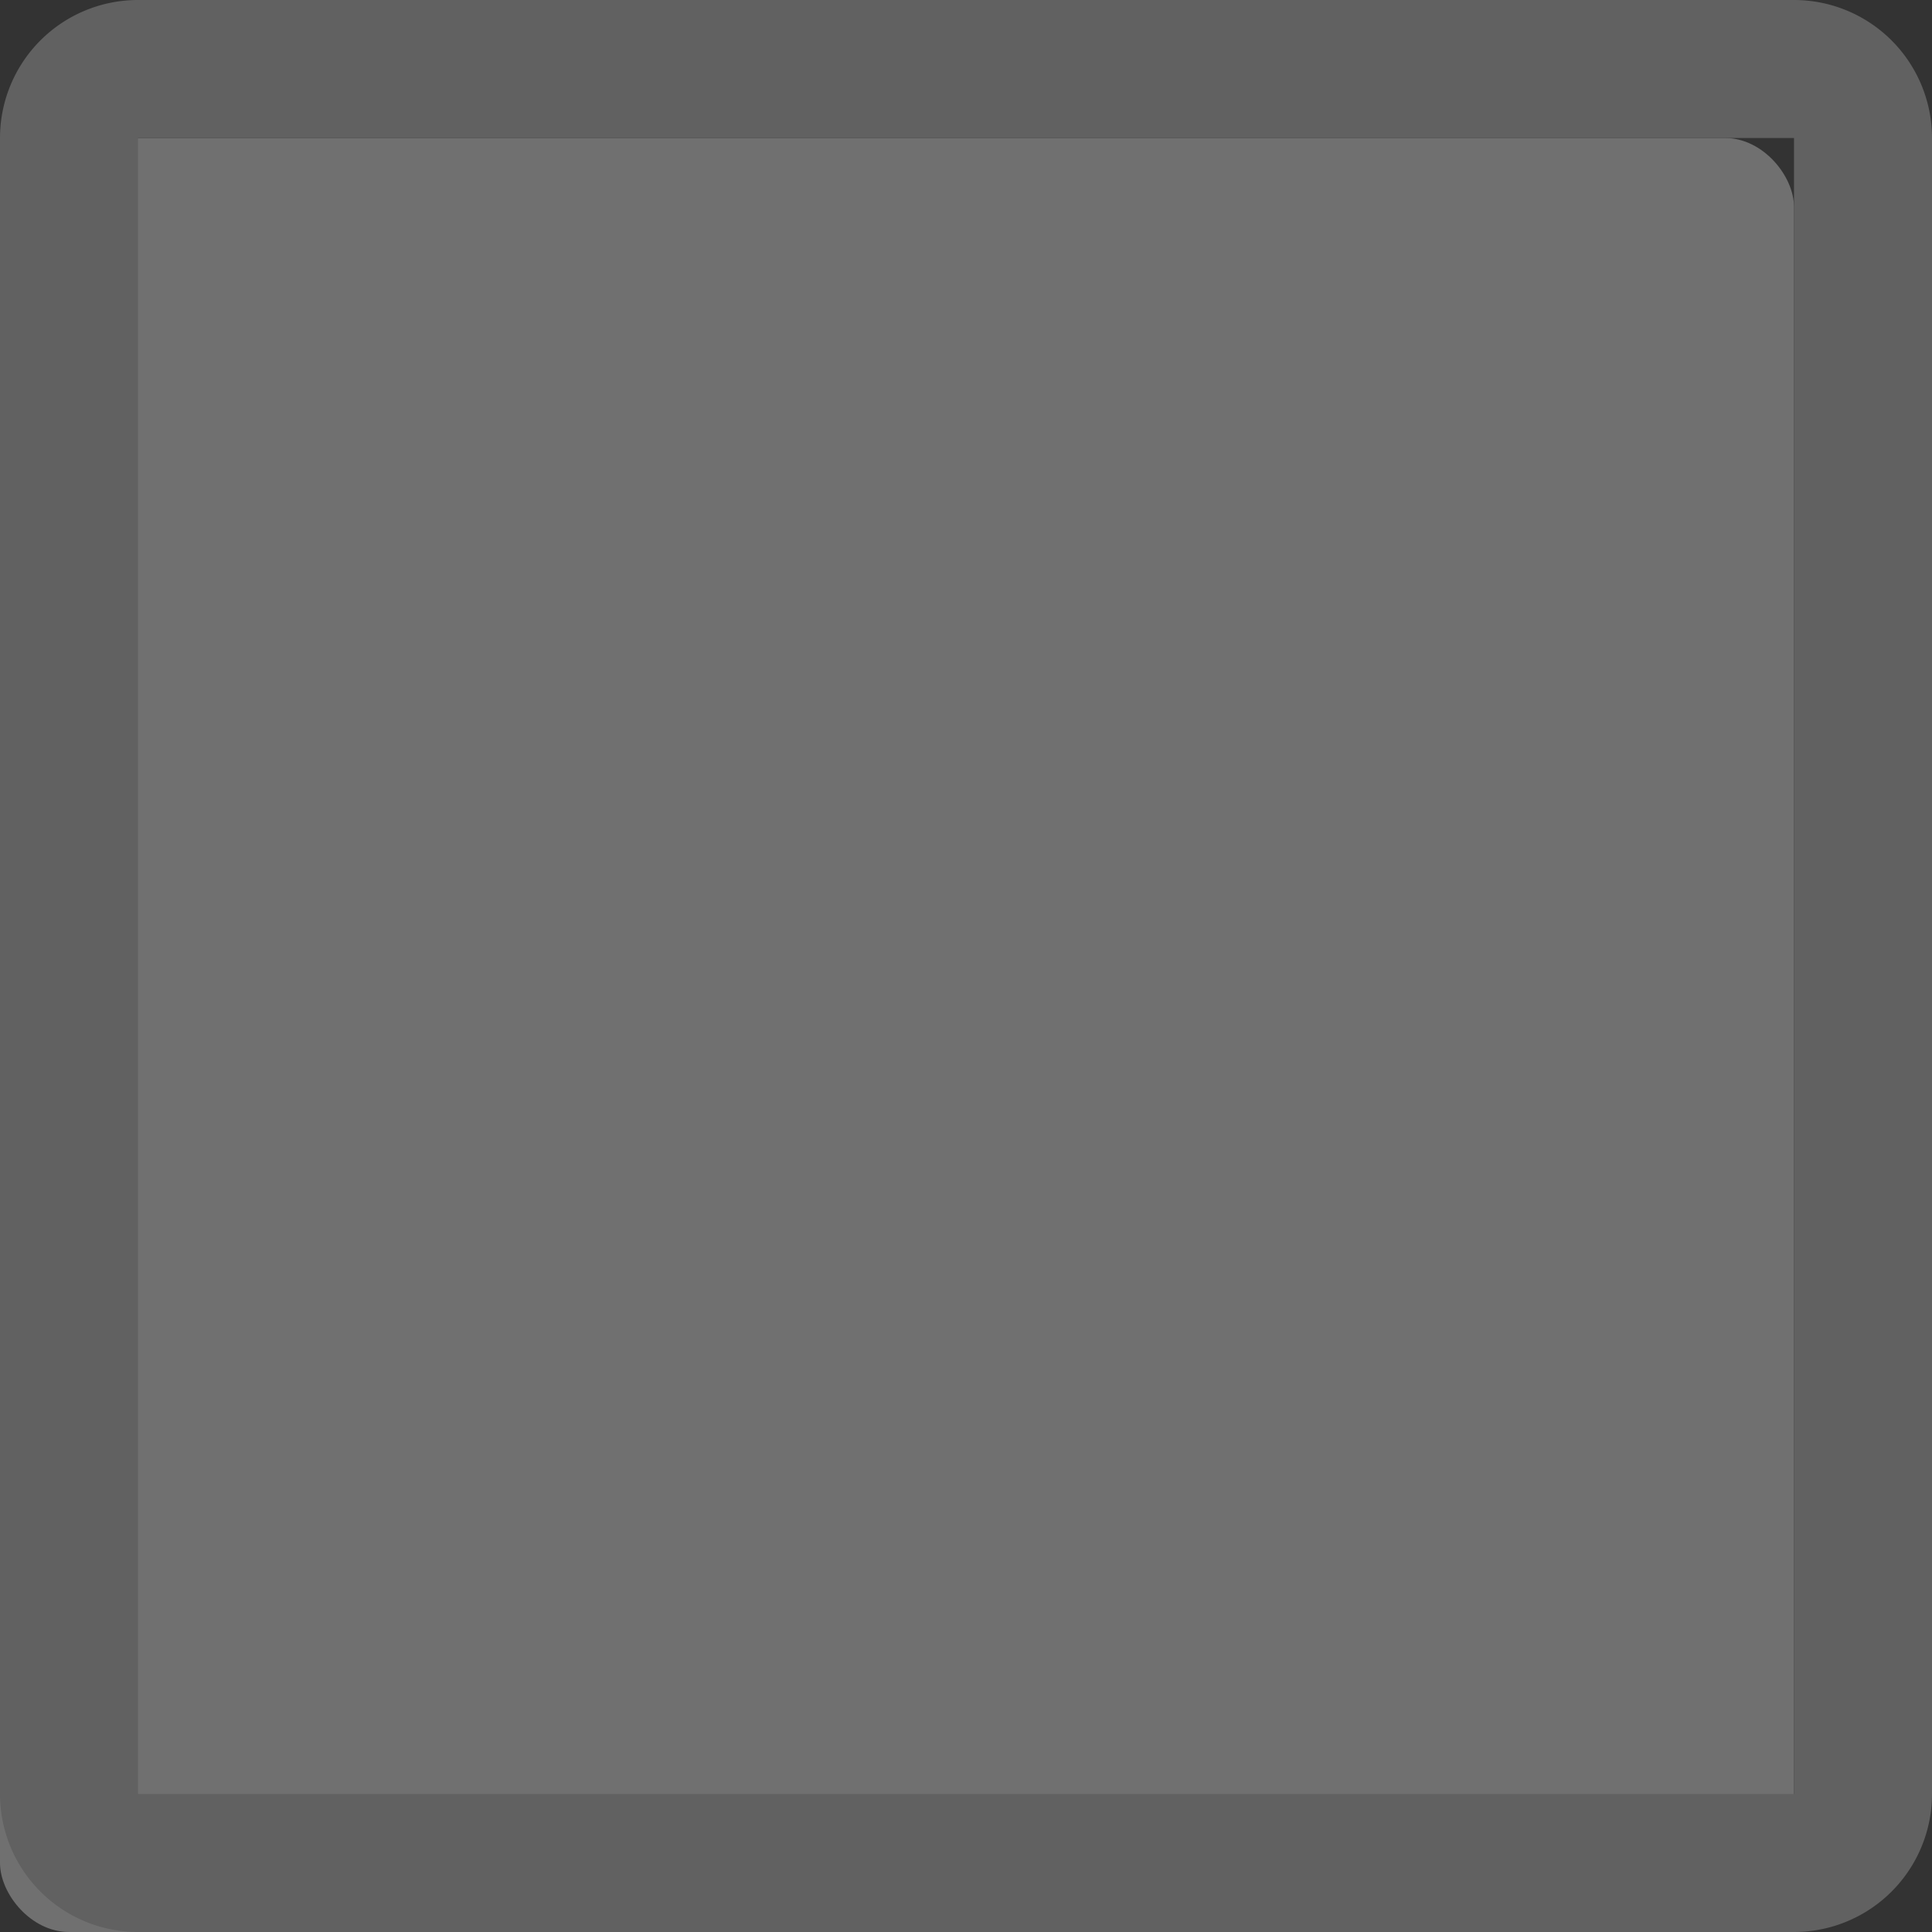 <svg xmlns="http://www.w3.org/2000/svg" viewBox="0 0 14 14"><rect x="0" y="0" width="14" height="14" fill="#333333" stroke="none"/><defs><style>.a{opacity:0.3;}.b{fill:#fff;}.c{fill:#ccc;}</style></defs><title>checkbox_off_dsbld</title><g class="a"><rect class="b" y="1" width="13" height="13" rx="0.5" ry="0.5"/><path class="c" d="M4521,734v12h-12V734h12m0-1h-12a1,1,0,0,0-1,1v12a1,1,0,0,0,1,1h12a1,1,0,0,0,1-1V734a1,1,0,0,0-1-1h0Z" transform="translate(-4508 -733)"/></g></svg>